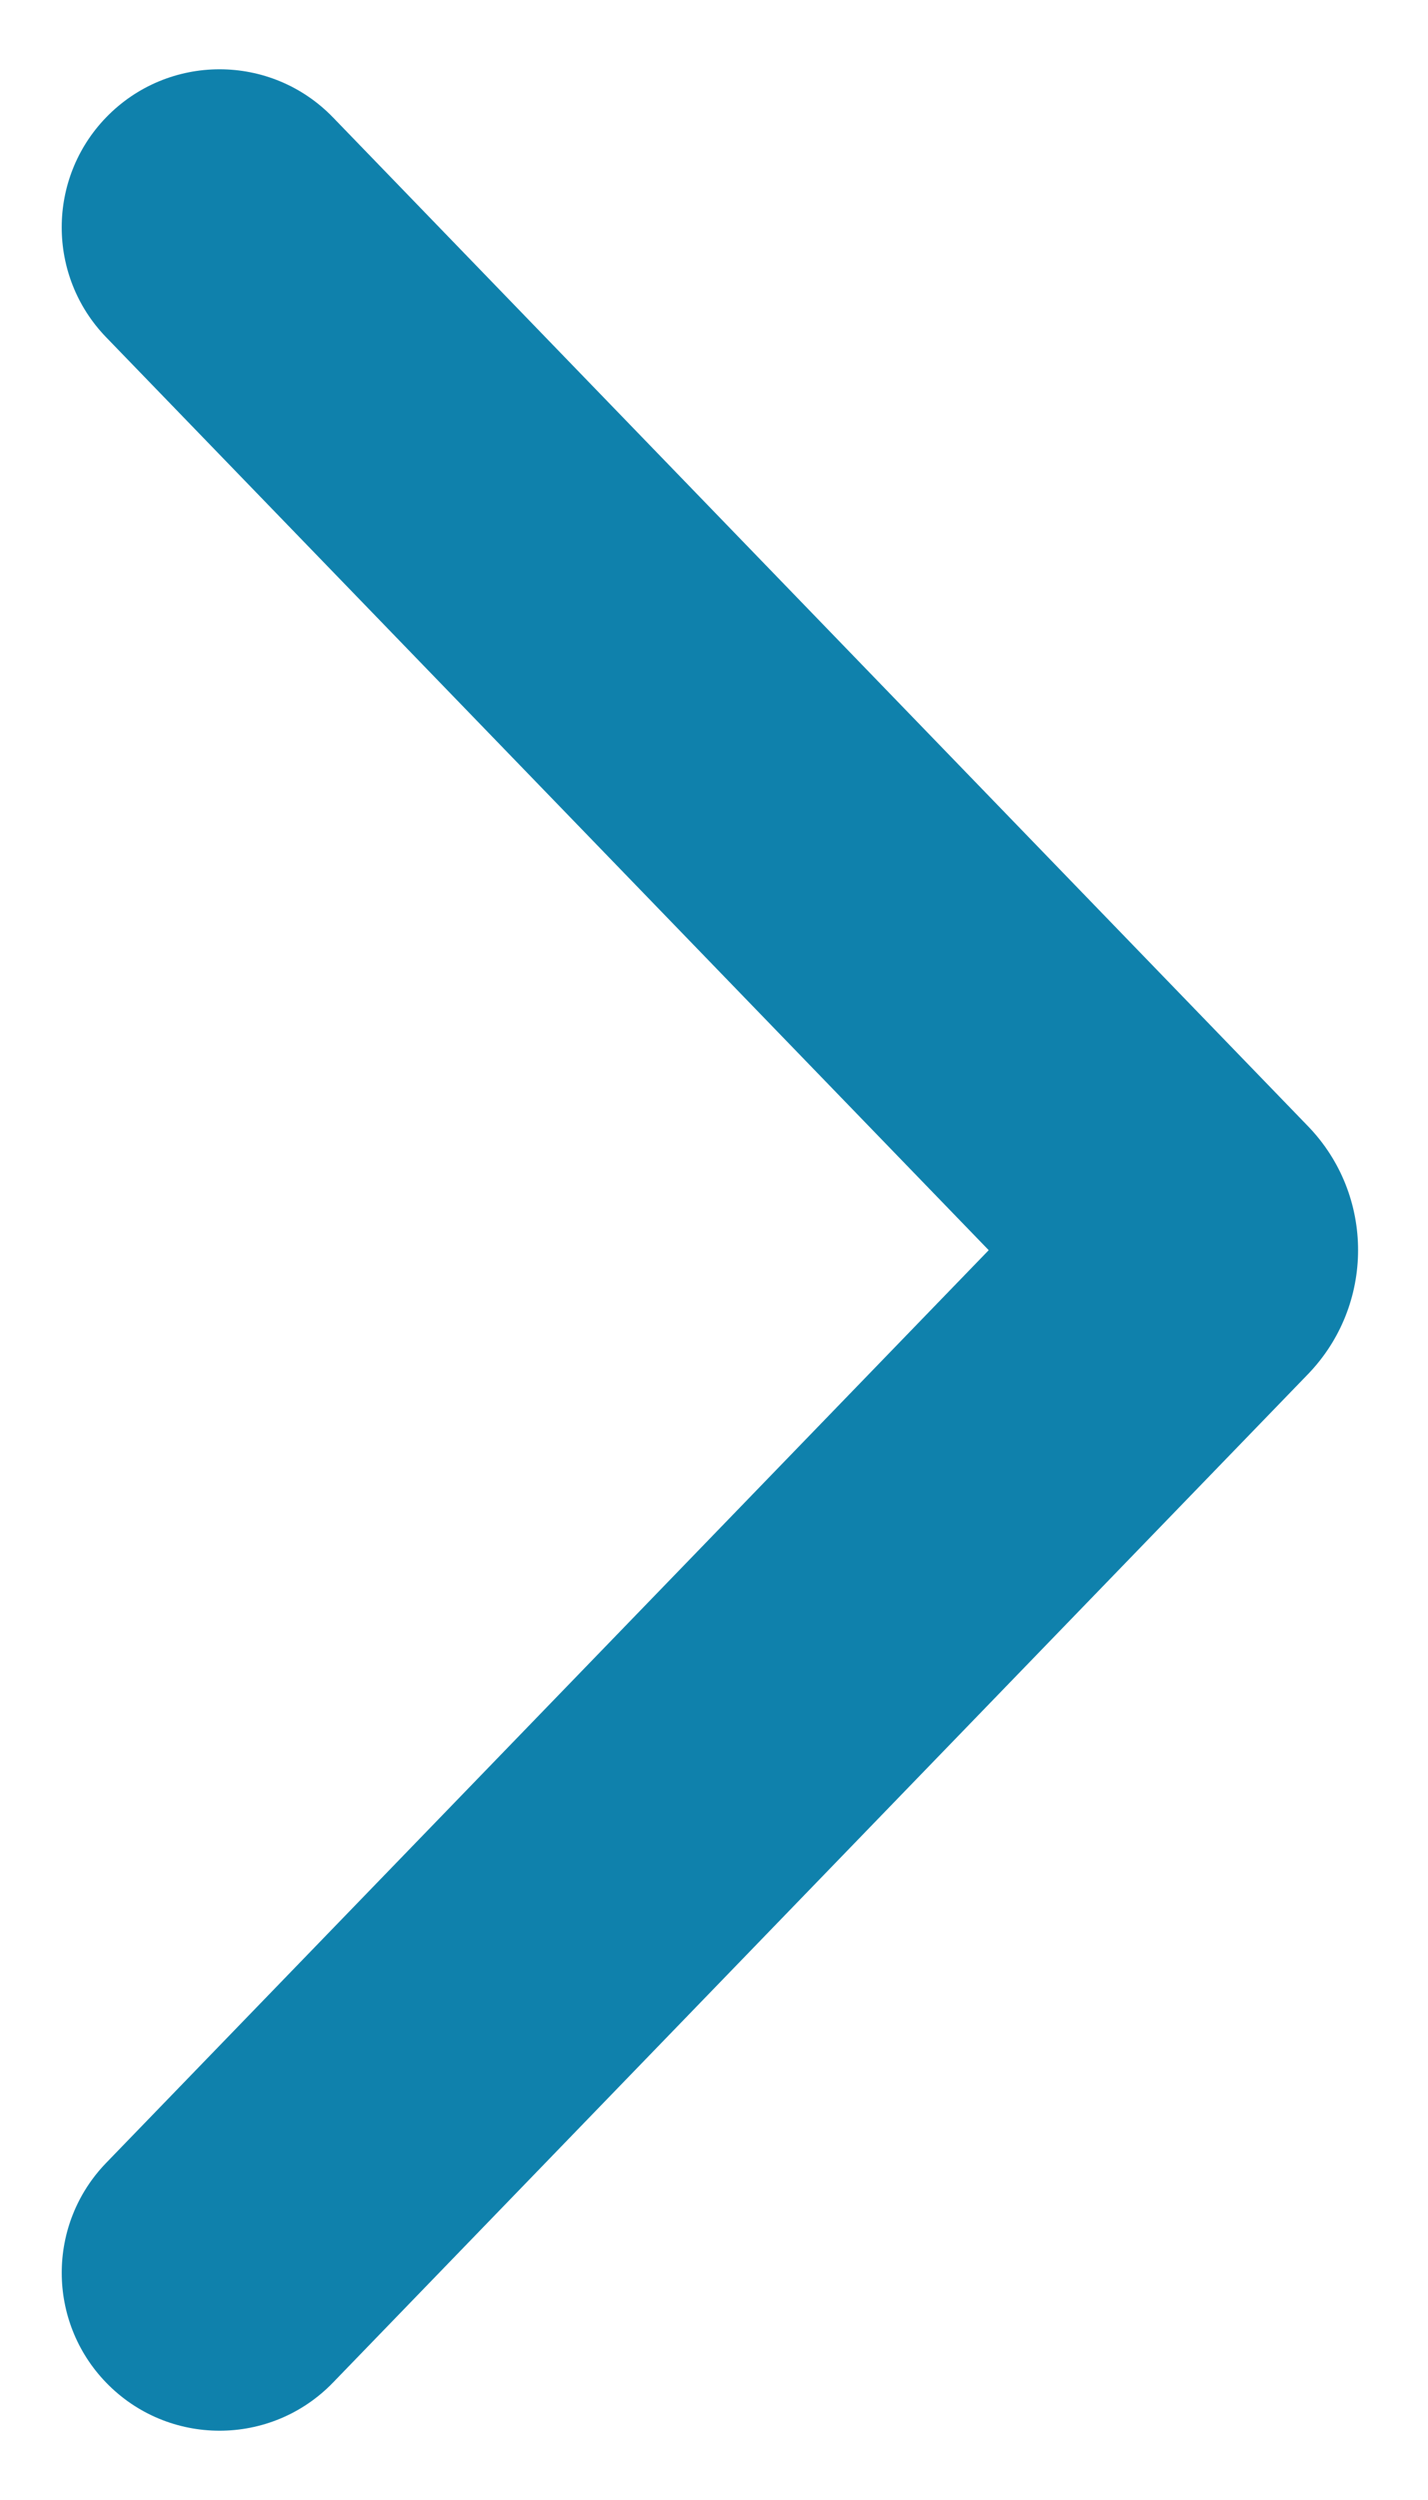 <svg width="8" height="14" viewBox="0 0 8 14" fill="none" xmlns="http://www.w3.org/2000/svg">
<path fill-rule="evenodd" clip-rule="evenodd" d="M0.594 0.658C0.263 1.001 0.263 1.545 0.594 1.888L5.539 7.001L0.595 12.112C0.263 12.455 0.263 12.999 0.594 13.342C0.942 13.702 1.518 13.702 1.866 13.342L7.327 7.696C7.702 7.308 7.702 6.693 7.327 6.306L1.866 0.658C1.518 0.298 0.942 0.298 0.594 0.658Z" fill="#0F81AC"/>
</svg>
